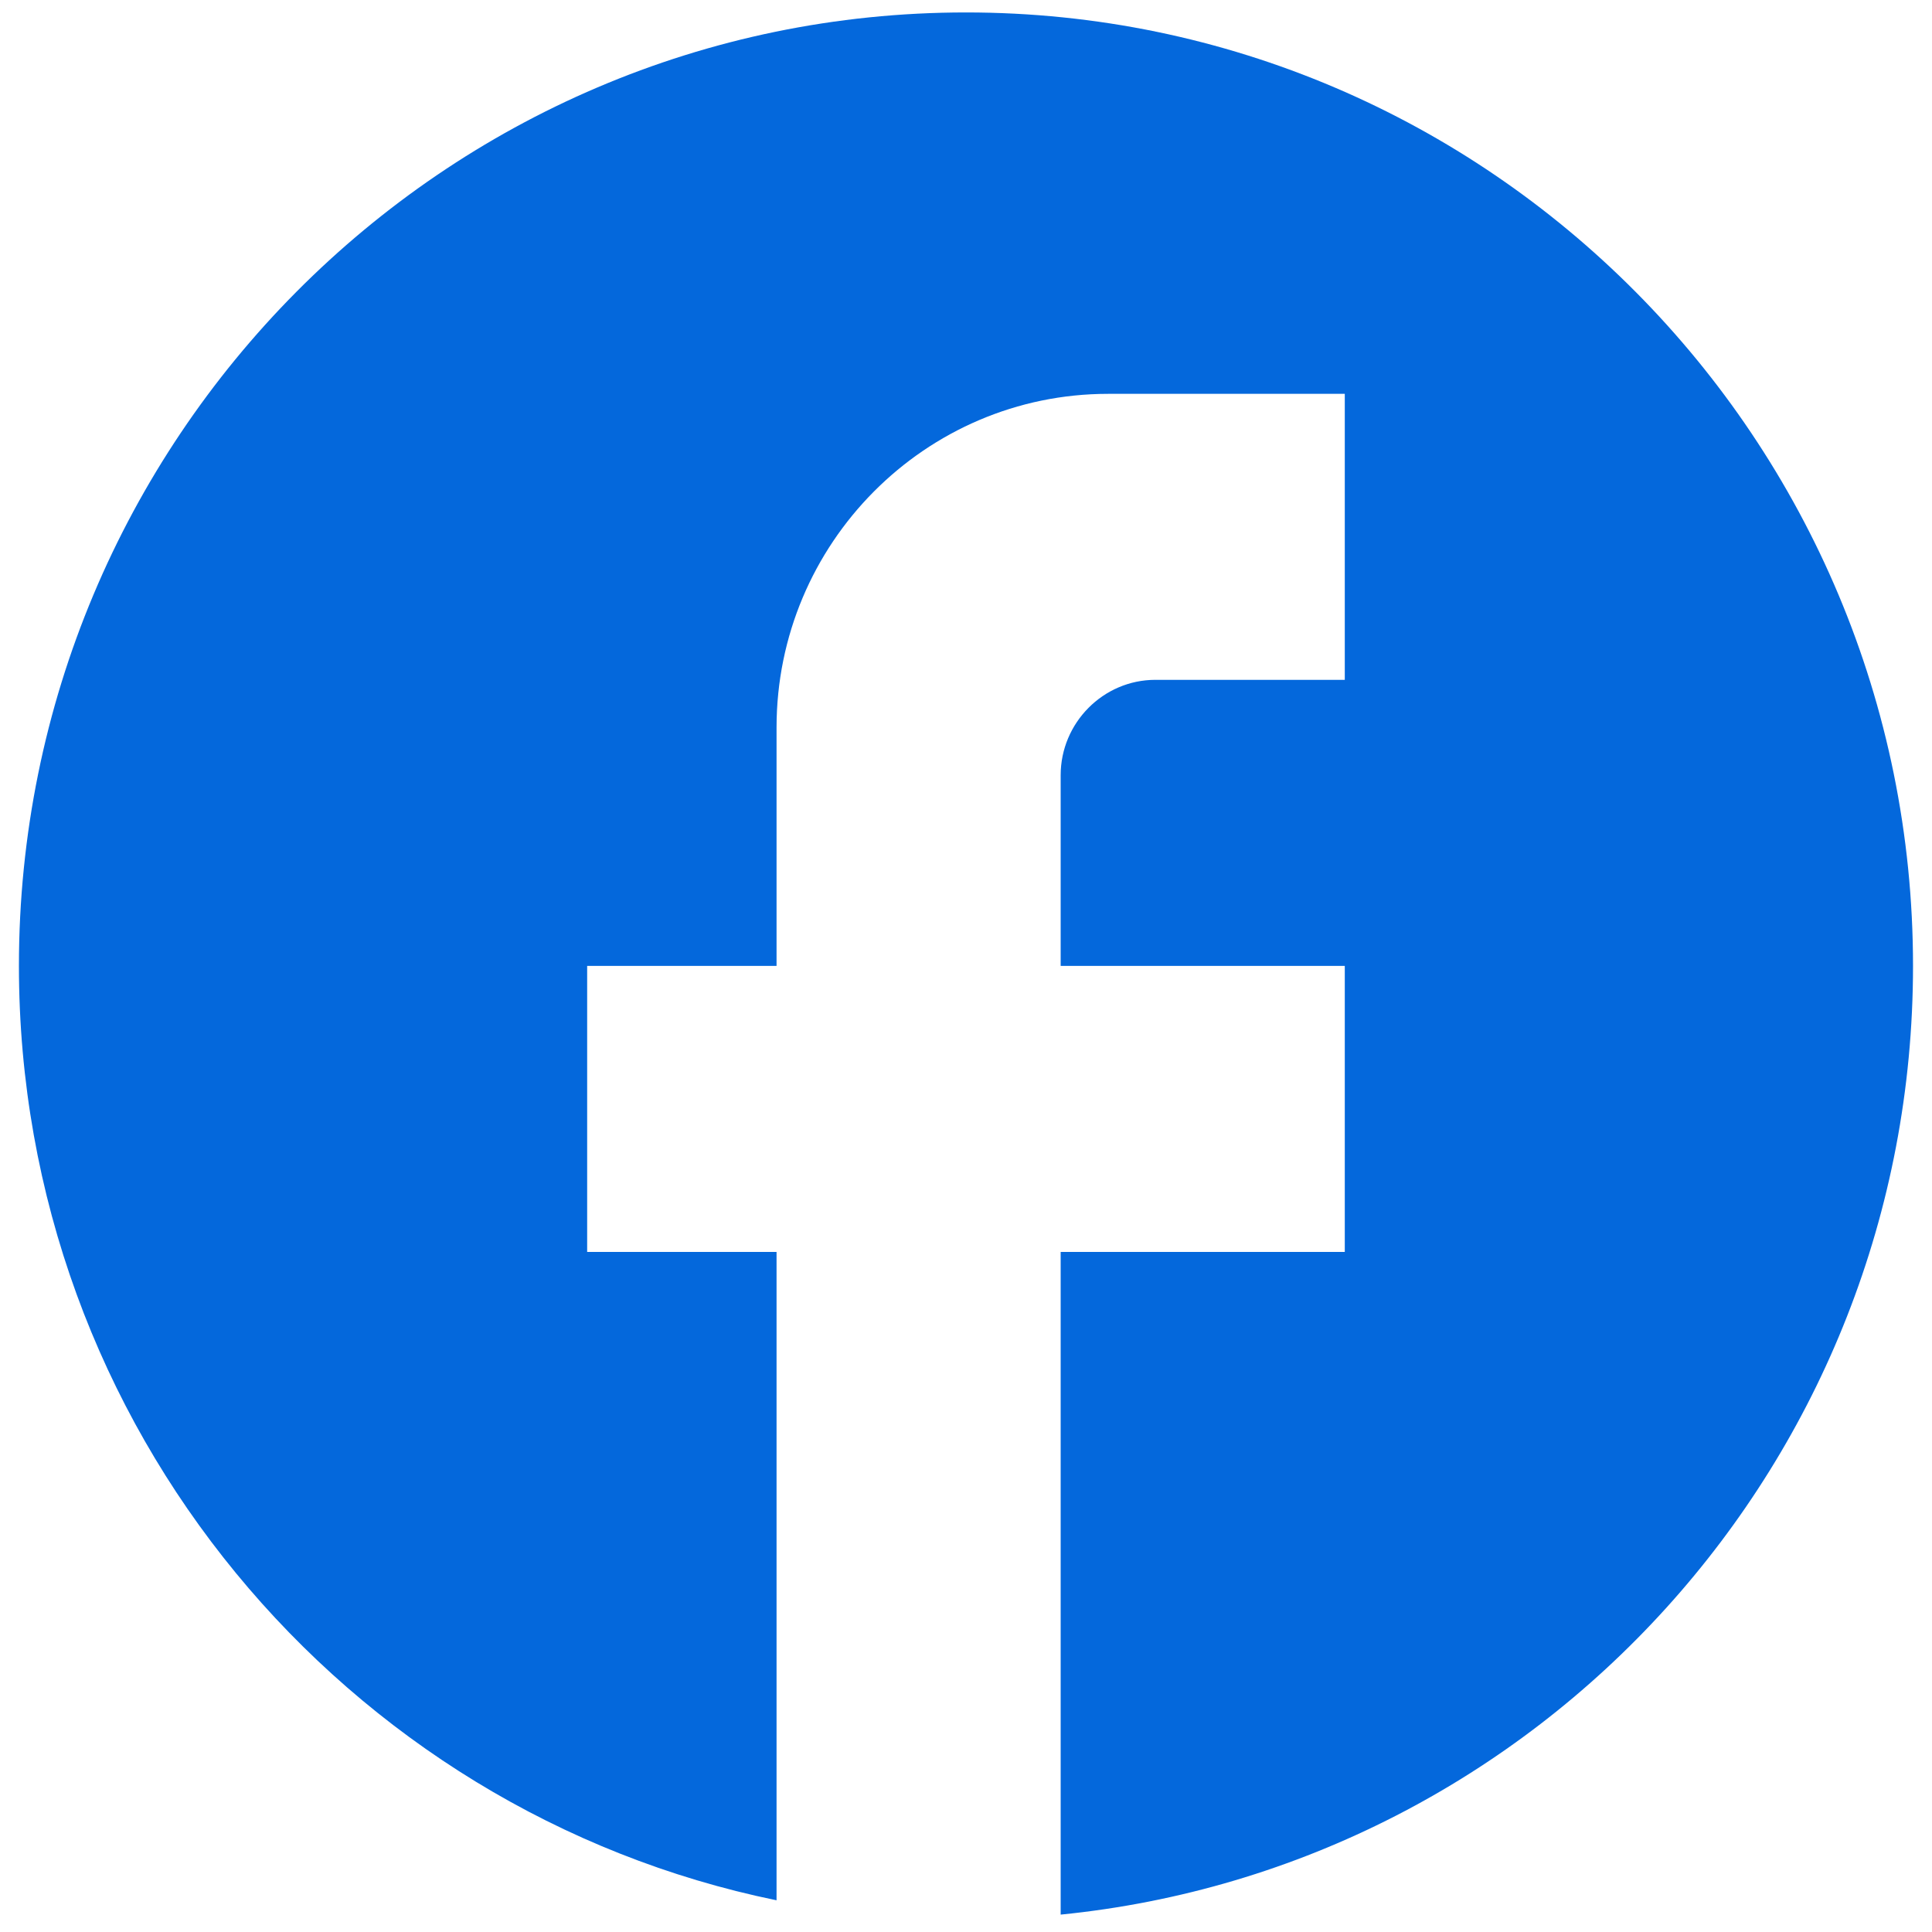 <svg width="34" height="34" viewBox="0 0 34 34" fill="none" xmlns="http://www.w3.org/2000/svg">
<path d="M33.666 16.998C33.666 7.736 26.2 0.219 17 0.219C7.8 0.219 0.333 7.736 0.333 16.998C0.333 25.12 6.066 31.882 13.666 33.442V22.032H10.333V16.998H13.666V12.803C13.666 9.565 16.283 6.931 19.5 6.931H23.666V11.964H20.333C19.416 11.964 18.666 12.72 18.666 13.642V16.998H23.666V22.032H18.666V33.694C27.083 32.855 33.666 25.707 33.666 16.998Z" fill="#0468DC"/>
</svg>
